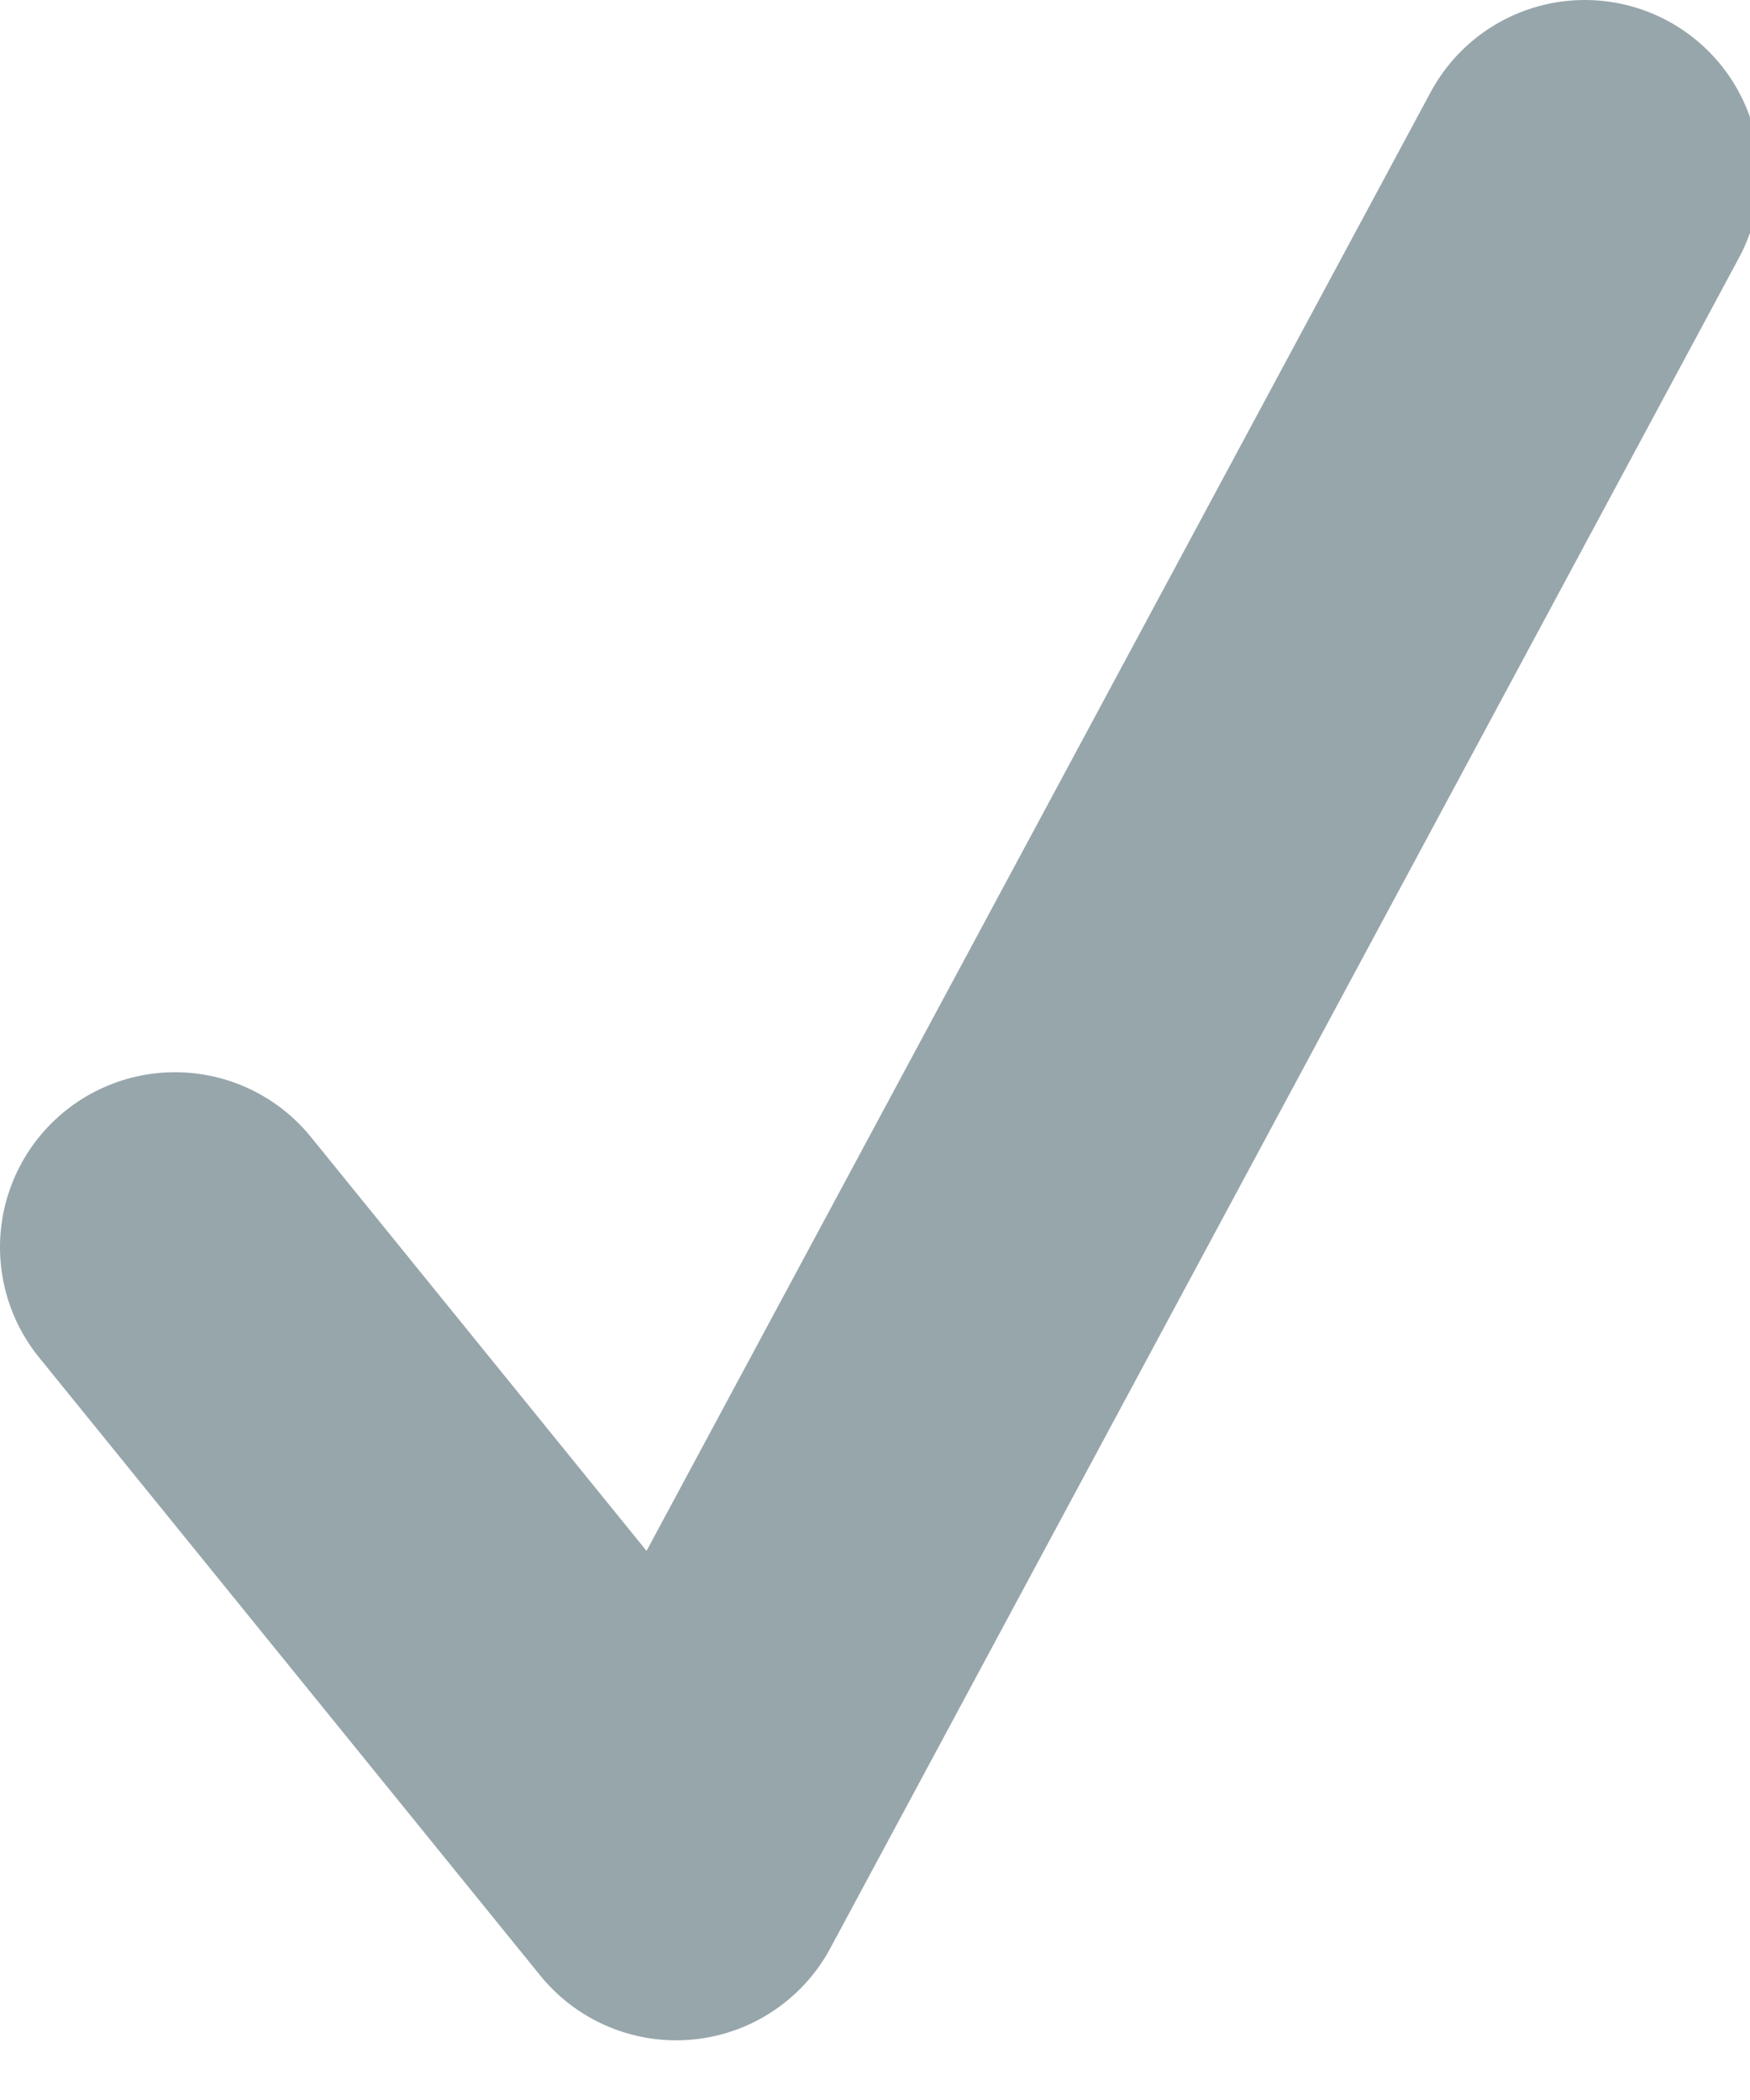 <svg xmlns="http://www.w3.org/2000/svg" width="10" height="12" viewBox="0 0 10 12"><g><g><path fill="none" stroke="#97a6ab" stroke-linecap="round" stroke-linejoin="round" stroke-miterlimit="20" stroke-width="2" d="M1 7.127v0l2.864 3.532v0L9.056 1v0"/></g></g></svg>